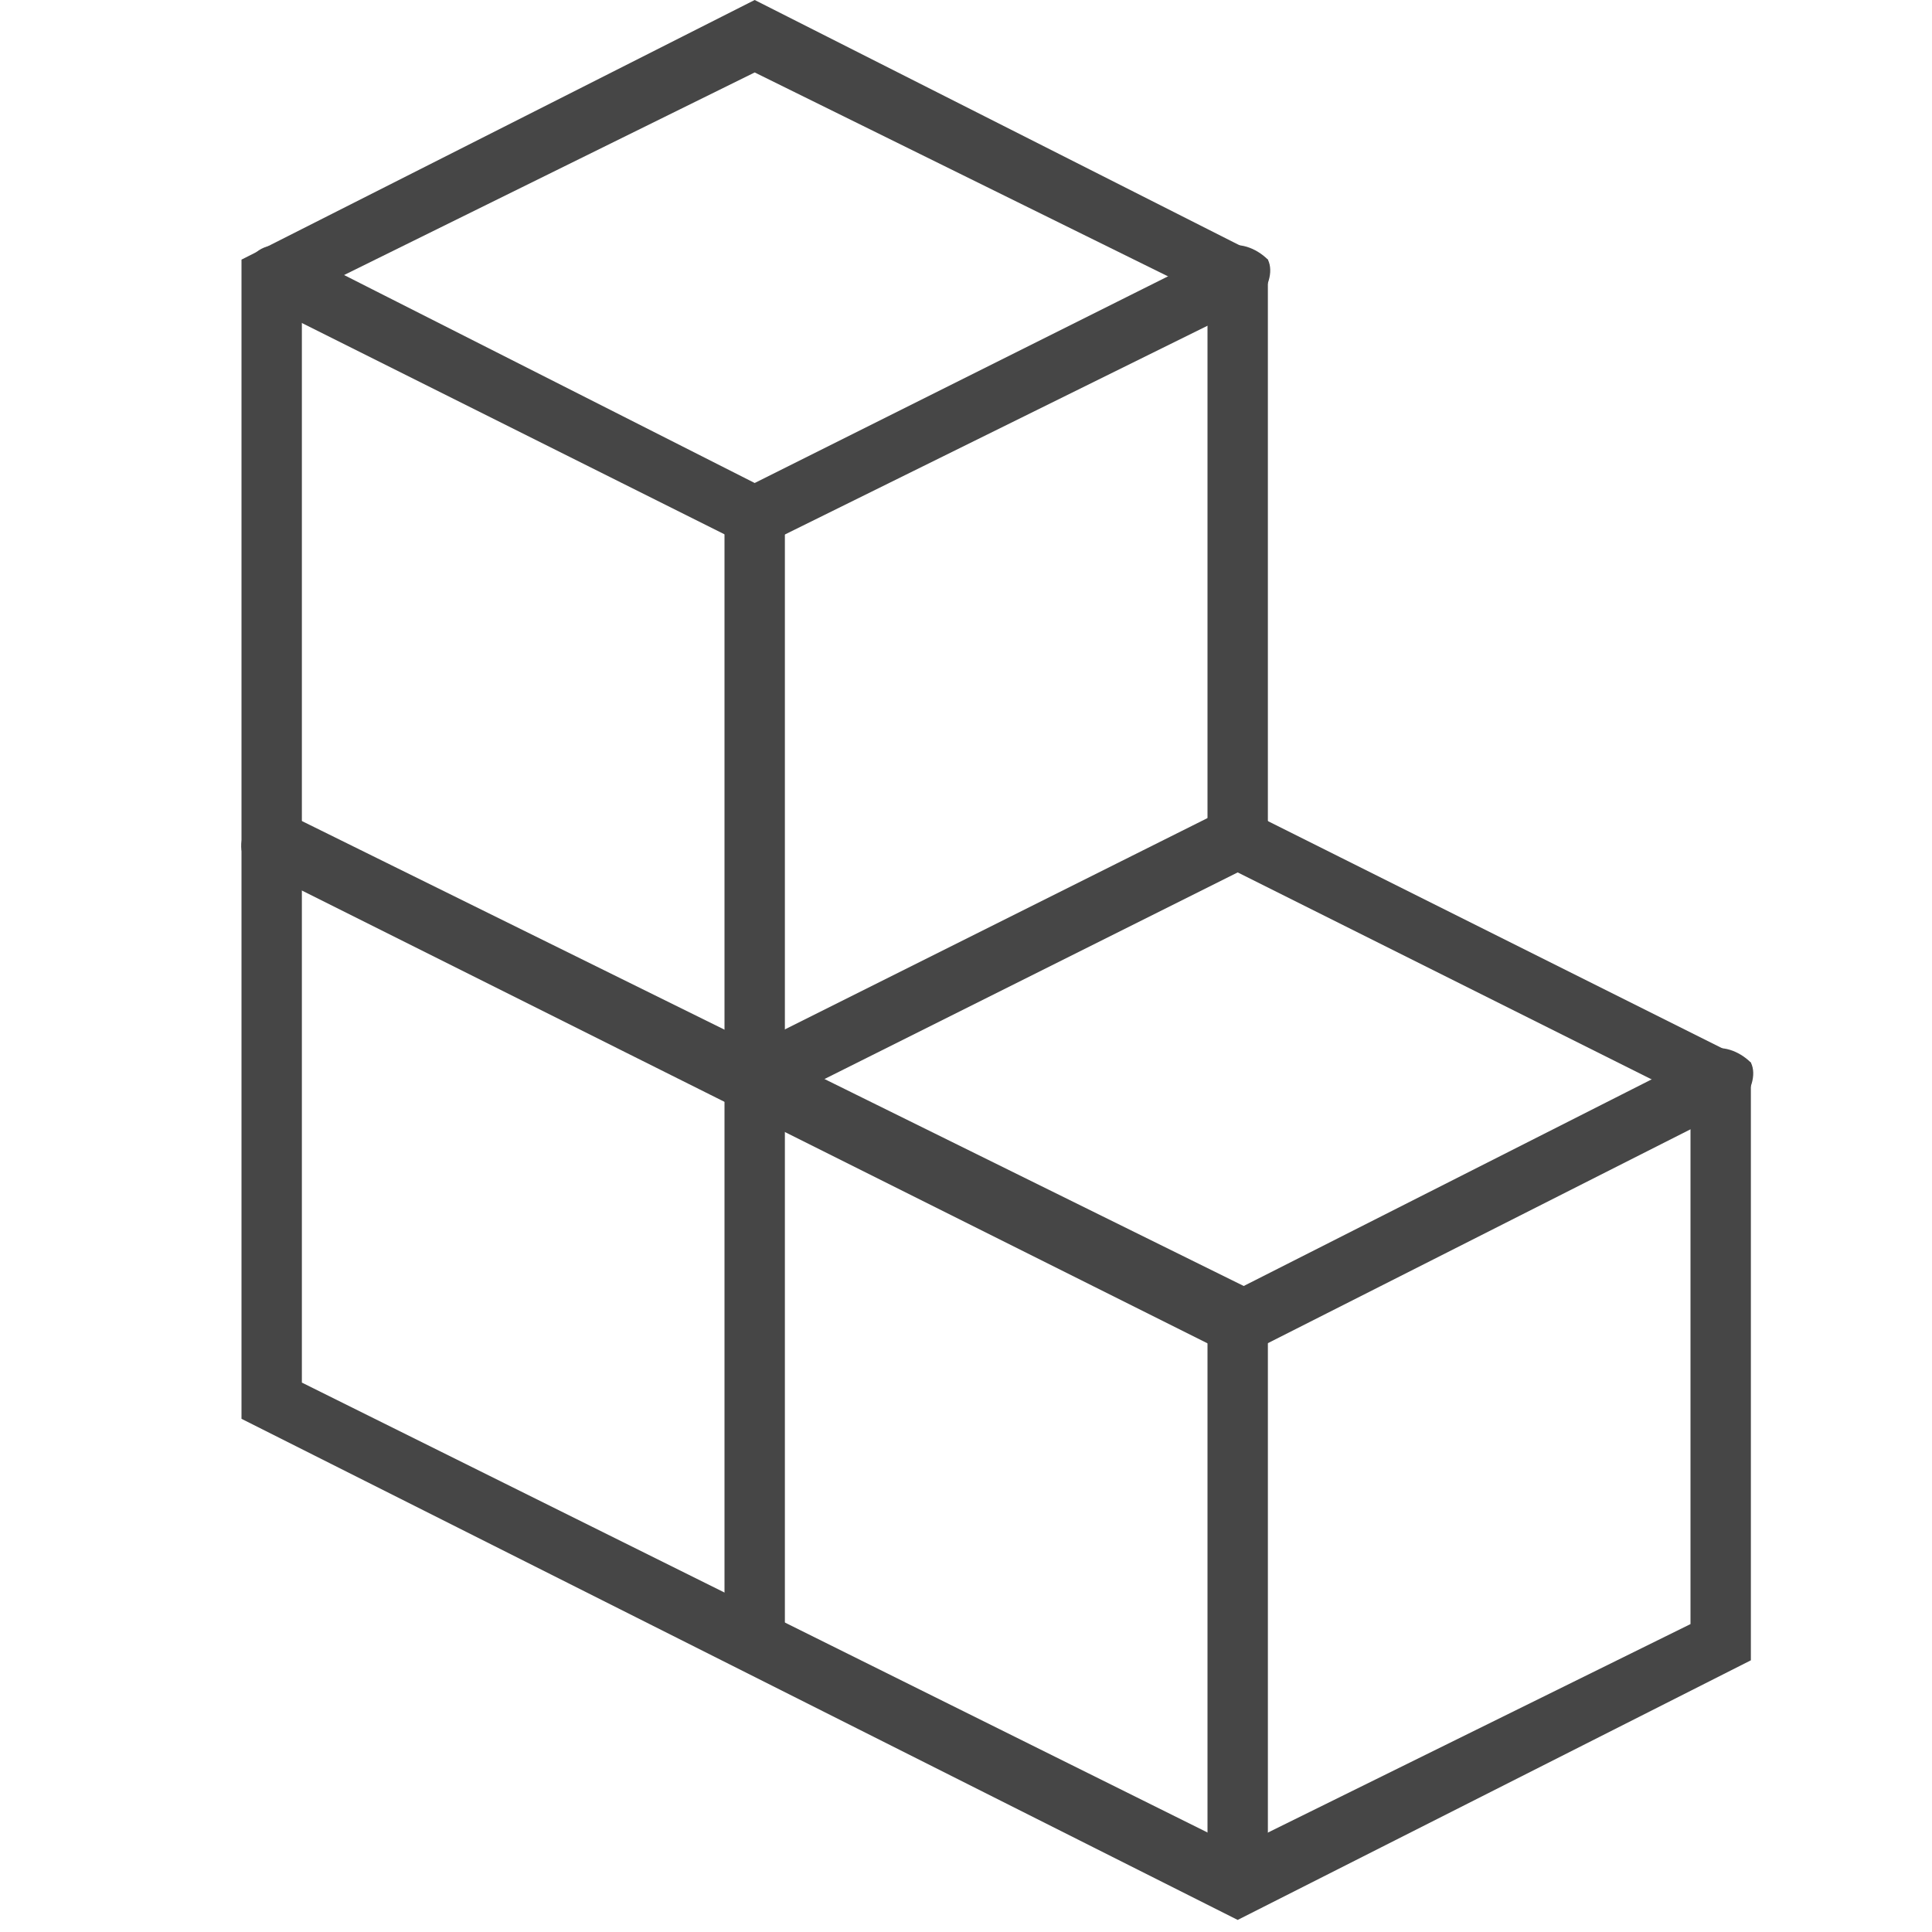<?xml version="1.0" encoding="utf-8"?>
<!-- Generator: Adobe Illustrator 20.0.0, SVG Export Plug-In . SVG Version: 6.00 Build 0)  -->
<svg xmlns:xlink="http://www.w3.org/1999/xlink" version="1.1" id="Layer_1" xmlns="http://www.w3.org/2000/svg" x="0px"
     y="0px"
     viewBox="0 0 32 32" style="enable-background:new 0 0 32 32;" xml:space="preserve">
<title>JT2GO_Icons_32px_Art_cmdAssembly32</title>
    <style type="text/css">
	.st0{fill:#464646;}
	.st1{fill:none;}
</style>

    <g>
	<g>
		<g>
			<path class="st0" d="M20.5,22.5L4.3,14.4C4,14.3,3.9,14,4.1,13.7c0.1-0.2,0.4-0.3,0.7-0.2l15.8,7.8l7.7-3.9
				c0.2-0.1,0.5,0,0.7,0.2c0.1,0.2,0,0.5-0.2,0.7L20.5,22.5z"/>
		</g>
        <g>
			<rect x="20" y="22" class="st0" width="1" height="9"/>
		</g>
        <g>
			<rect x="12" y="8.5" class="st0" width="1" height="18.5"/>
		</g>
        <g>
			<path class="st0" d="M12.5,9.1L4.3,5C4.1,4.9,4,4.6,4.1,4.4C4.2,4.1,4.5,4,4.8,4.1L12.5,8l7.8-3.9c0.2-0.1,0.5,0,0.7,0.2
				c0.1,0.2,0,0.5-0.2,0.7L12.5,9.1z"/>
		</g>
        <g>
			<path class="st0" d="M20.5,31.8L4,23.5V4.3L12.5,0L21,4.3v9.3l8,4v9.9L20.5,31.8z M5,22.9l15.5,7.7l7.5-3.7v-8.7l-8-4V4.9
				l-7.5-3.7L5,4.9V22.9z"/>
		</g>
        <g>
			<path class="st0" d="M12.5,18.4c-0.2,0-0.4-0.1-0.4-0.3c-0.1-0.2,0-0.5,0.2-0.7l8-4c0.2-0.1,0.5,0,0.7,0.2c0.1,0.2,0,0.5-0.2,0.7
				l-8,4C12.7,18.4,12.6,18.4,12.5,18.4z"/>
		</g>
	</g>
        <g id="XMLID_53_">
		<rect class="st1" width="32" height="32"/>
	</g>
</g>
</svg>
